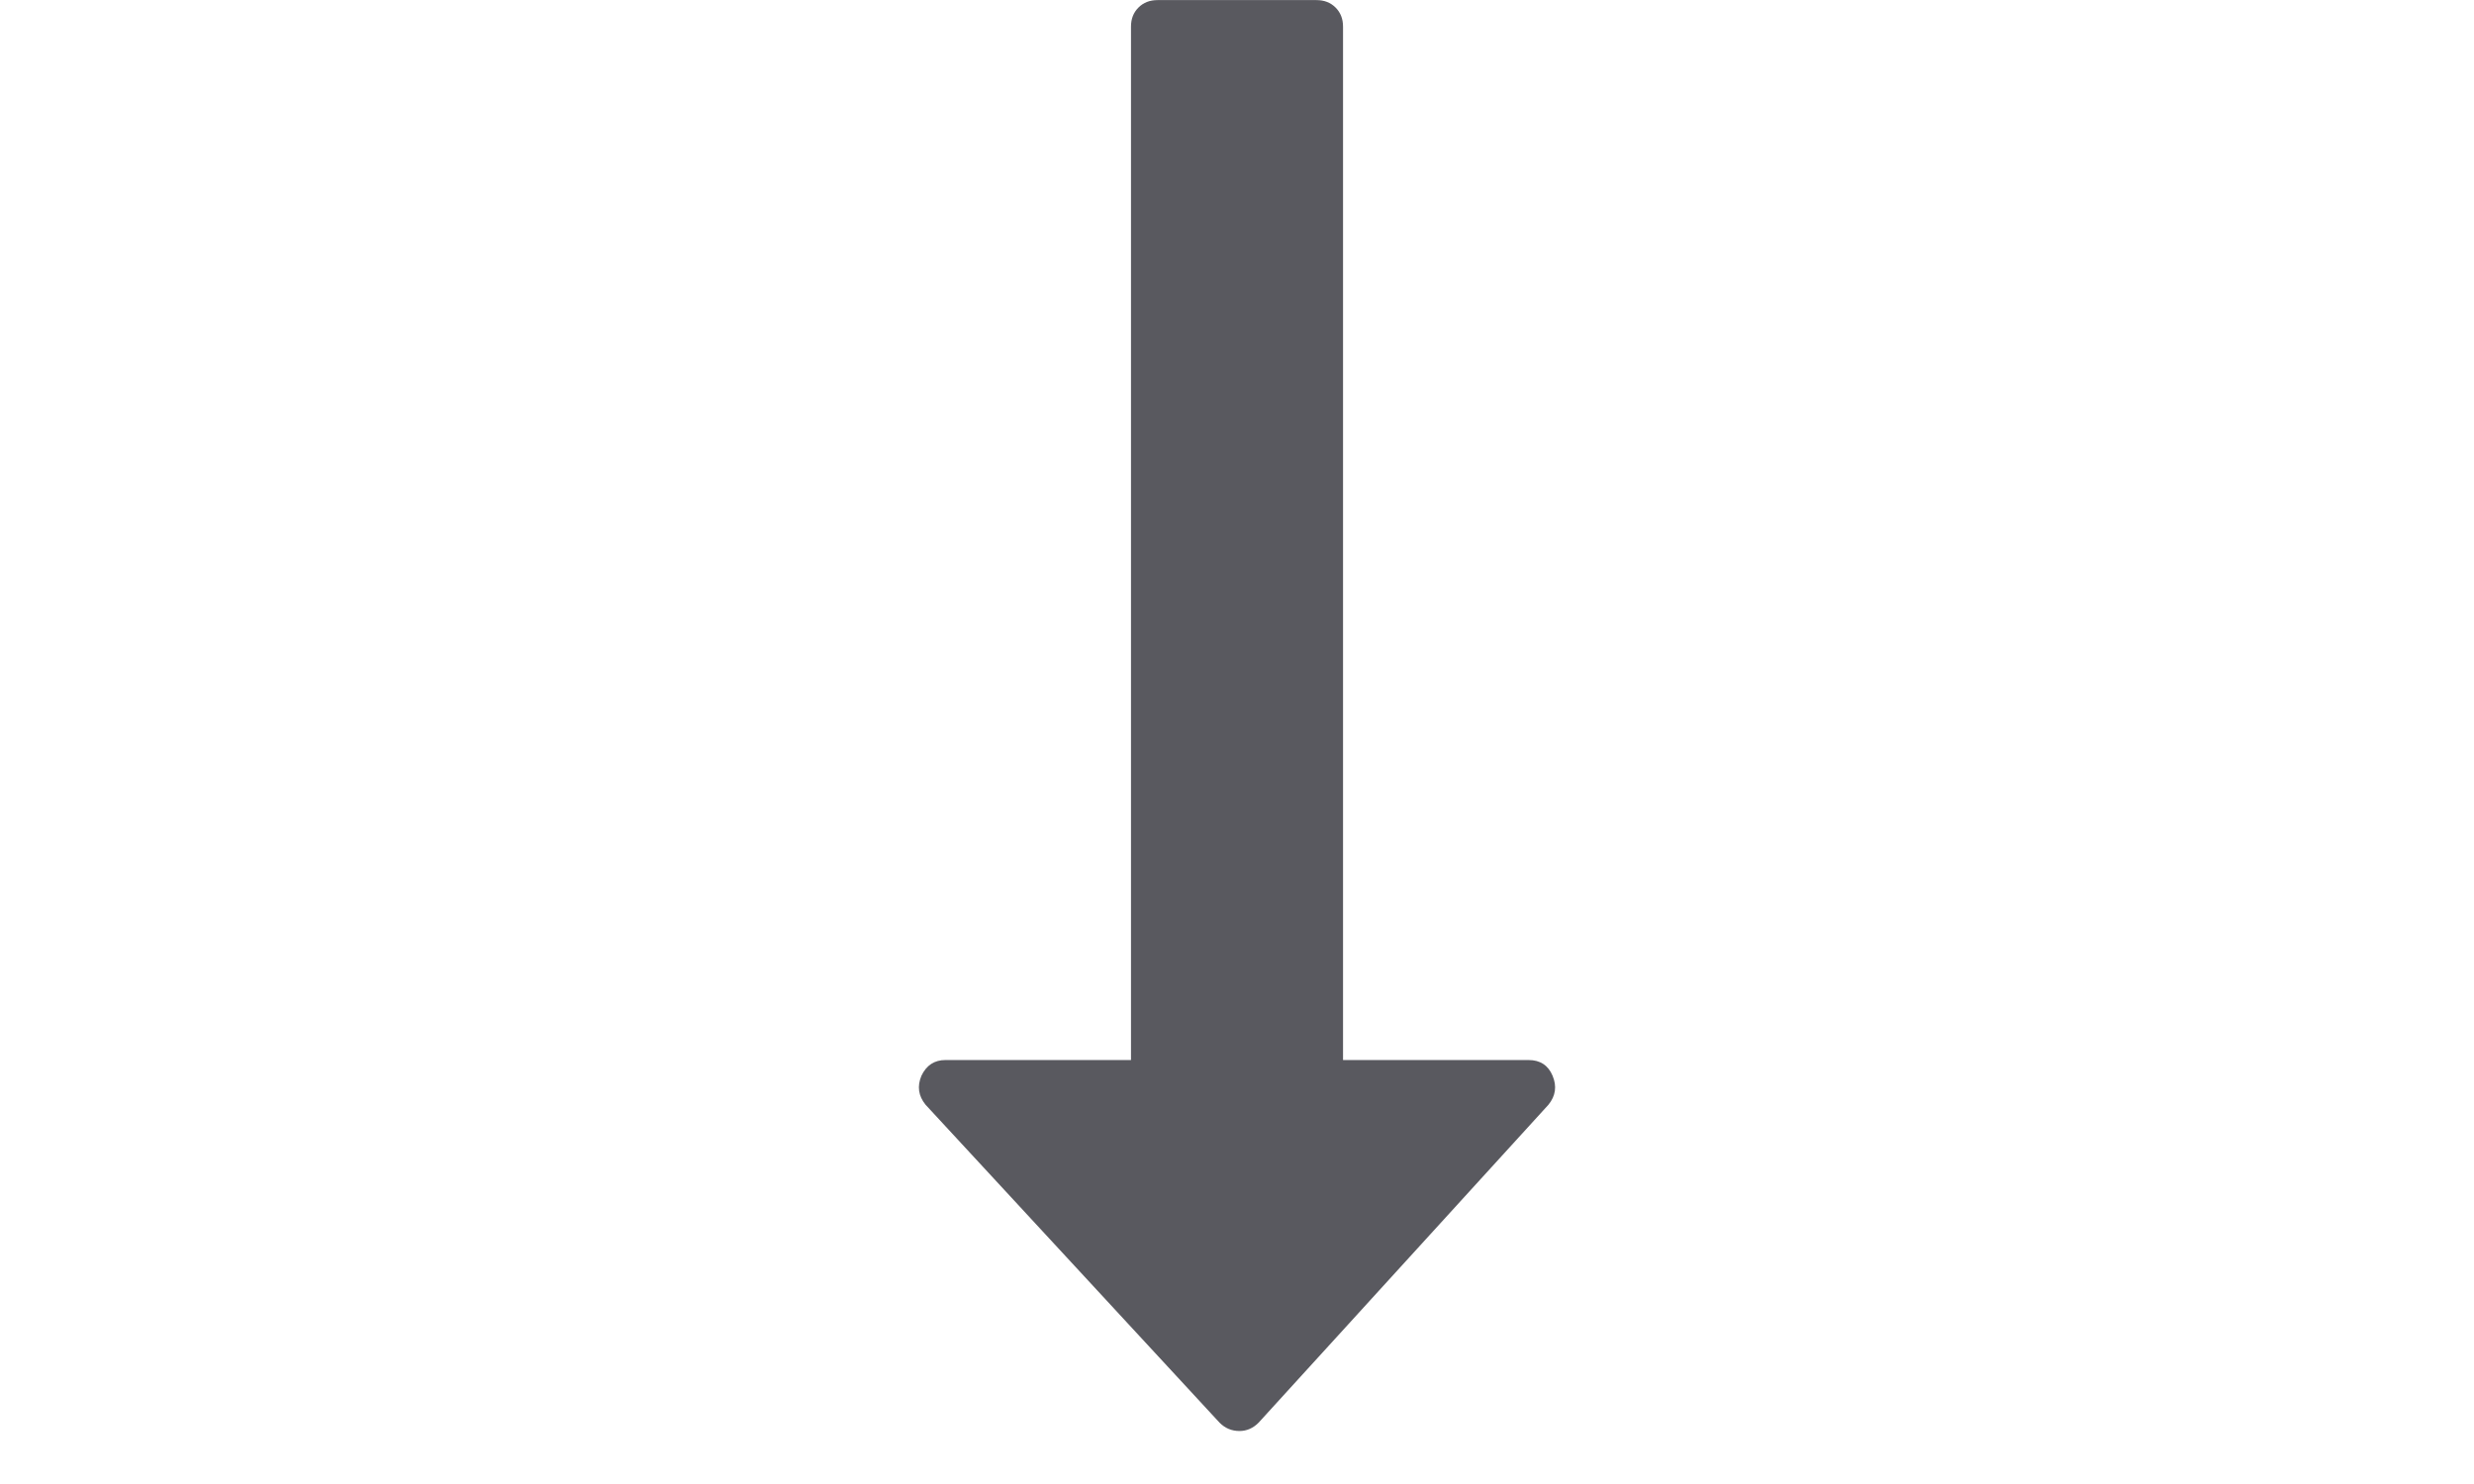 <?xml version="1.0" standalone="no"?><!DOCTYPE svg PUBLIC "-//W3C//DTD SVG 1.1//EN" "http://www.w3.org/Graphics/SVG/1.1/DTD/svg11.dtd"><svg t="1538891882176" class="icon" style="" viewBox="0 0 1024 1024" version="1.1" xmlns="http://www.w3.org/2000/svg" p-id="2318" xmlns:xlink="http://www.w3.org/1999/xlink" width="20" height="12"><defs><style type="text/css"></style></defs><path d="M729.7 742.304q4.571 10.856-2.857 19.999l-199.987 219.415q-5.714 5.714-13.142 5.714-7.999 0-13.713-5.714l-202.844-219.415q-7.428-9.142-2.857-19.999 5.143-10.856 16.57-10.856l127.992 0 0-713.097q0-7.999 5.143-13.142t13.142-5.143l109.707 0q7.999 0 13.142 5.143t5.143 13.142l0 713.097 127.992 0q11.999 0 16.57 10.856z" p-id="2319" fill="#59595F"></path></svg>